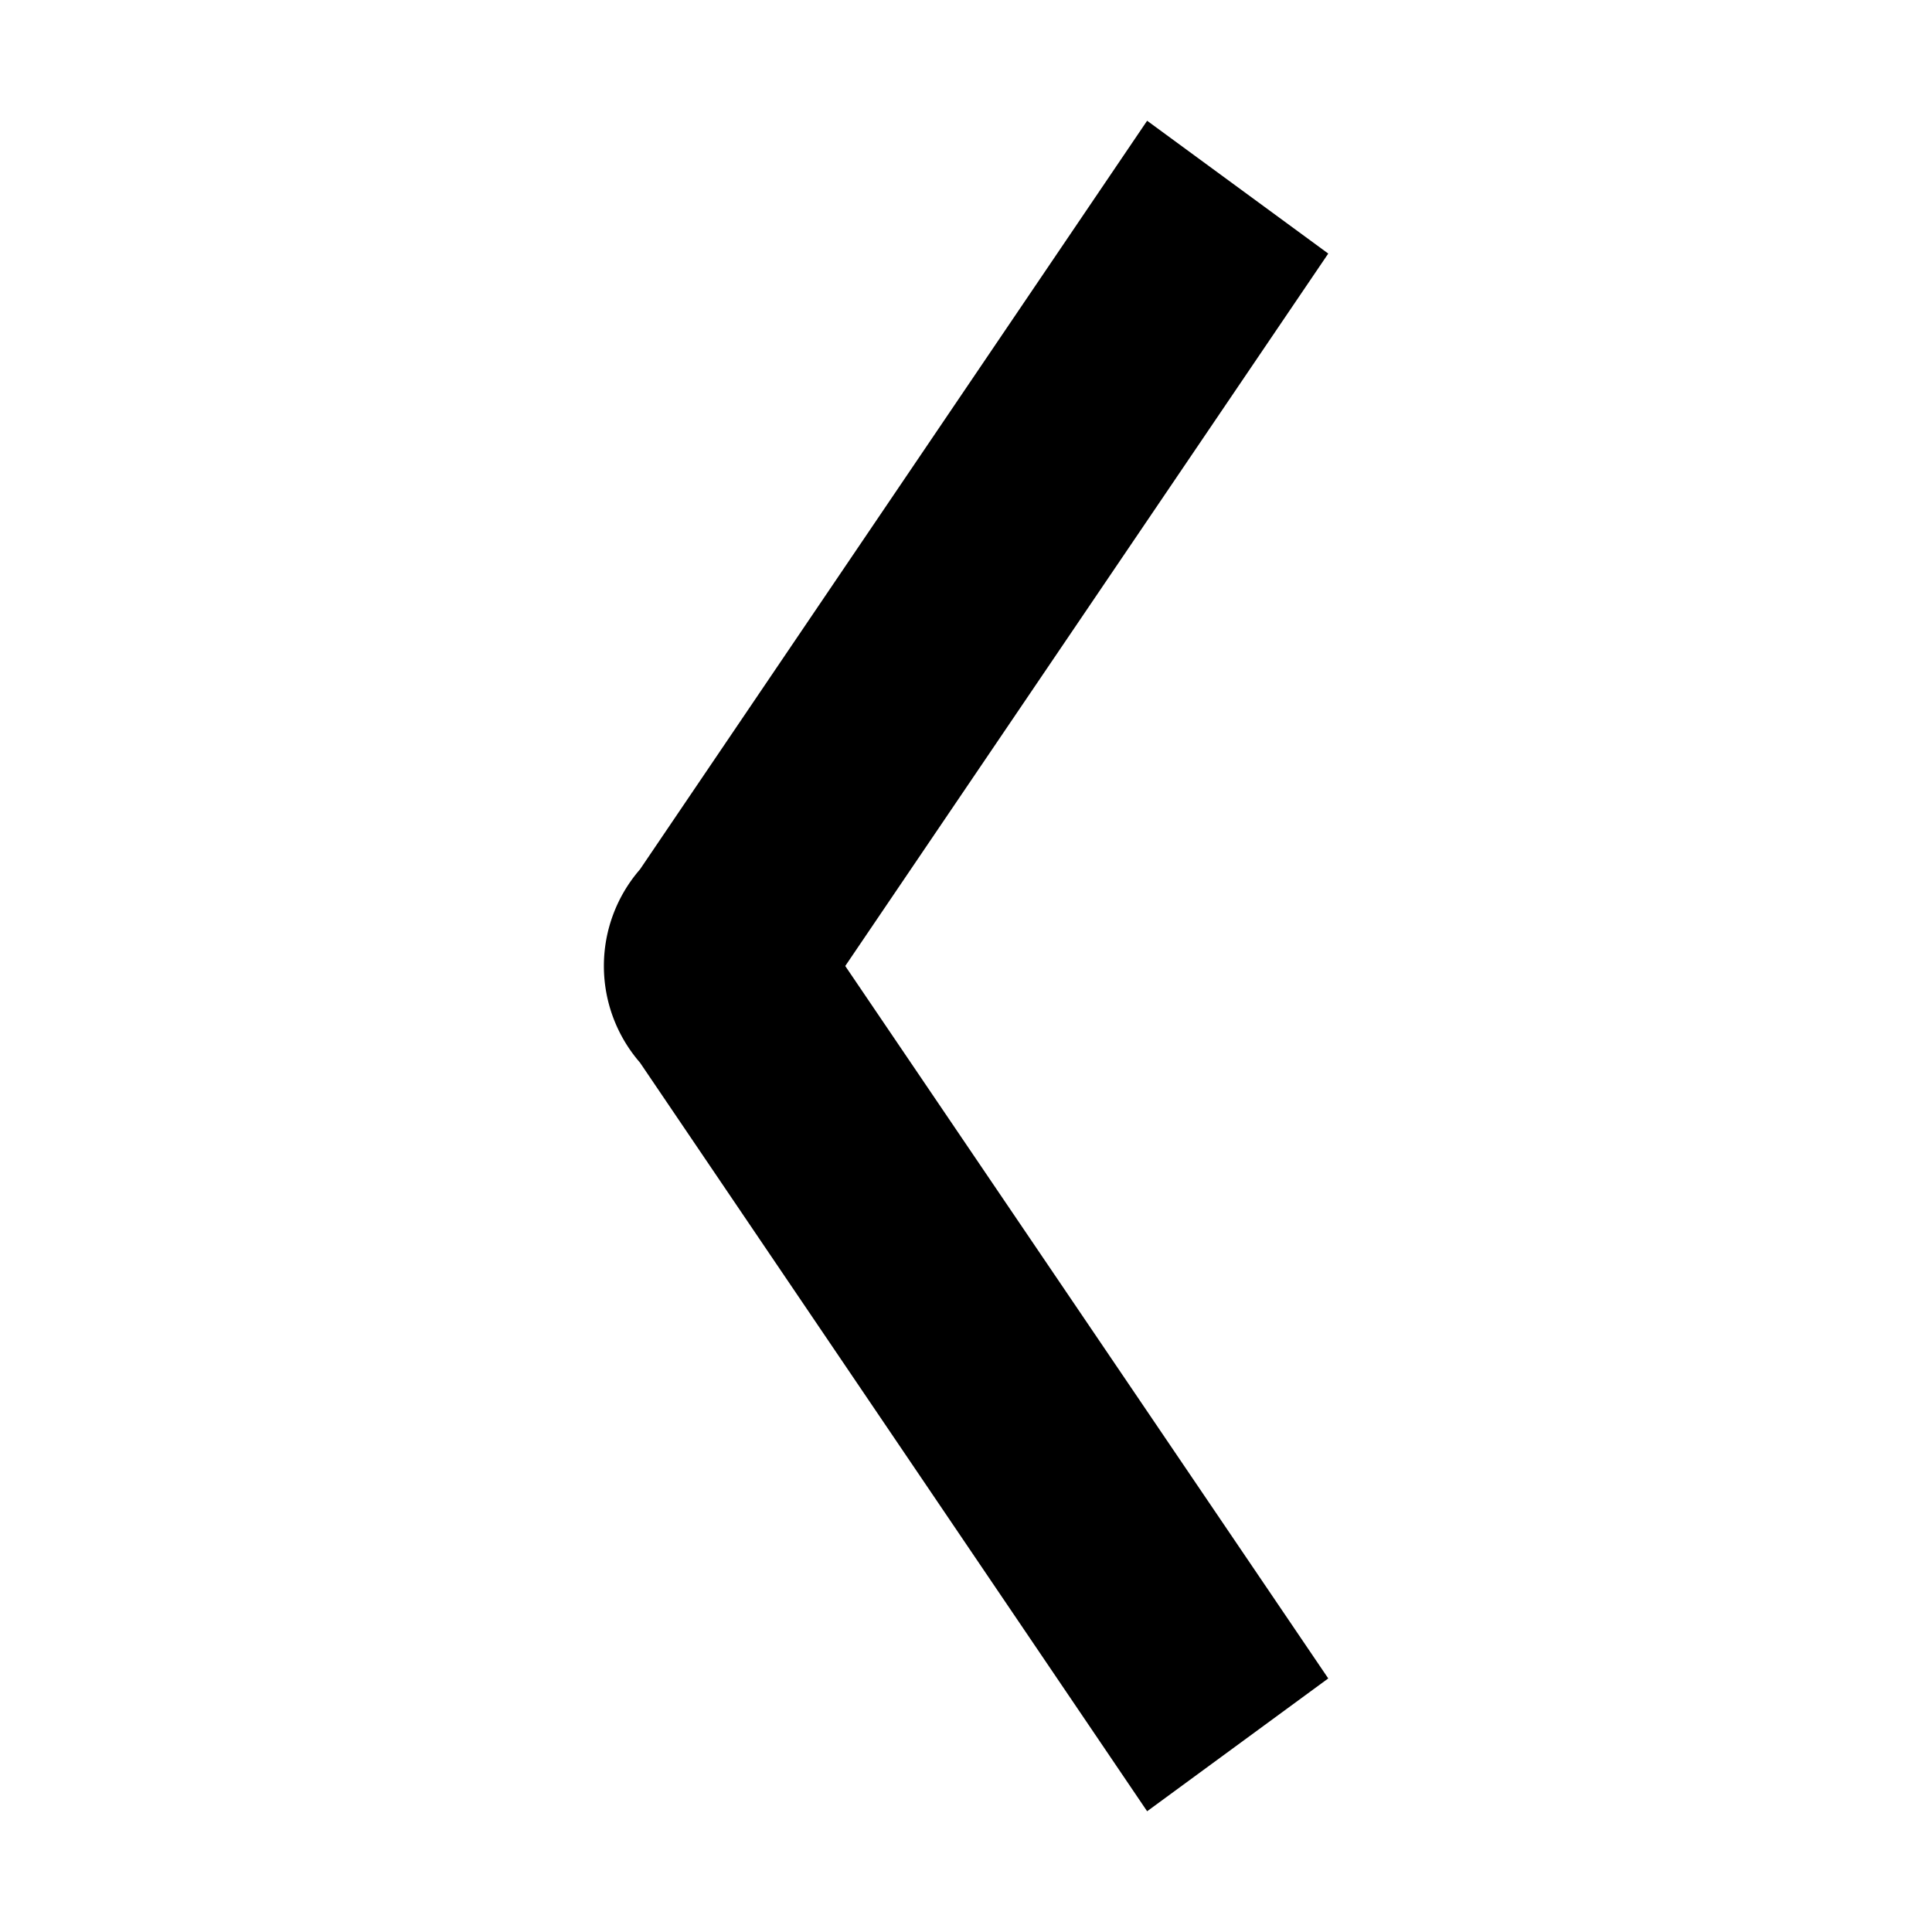 <svg xmlns="http://www.w3.org/2000/svg" viewBox="0 0 16 16" data-supported-dps="16x16" fill="currentColor" width="16" height="16" focusable="false">
  <path d="M7 8l4 5.9L9.5 15 5.3 8.8a1.22 1.22 0 010-1.6L9.5 1 11 2.1z"></path>
</svg>